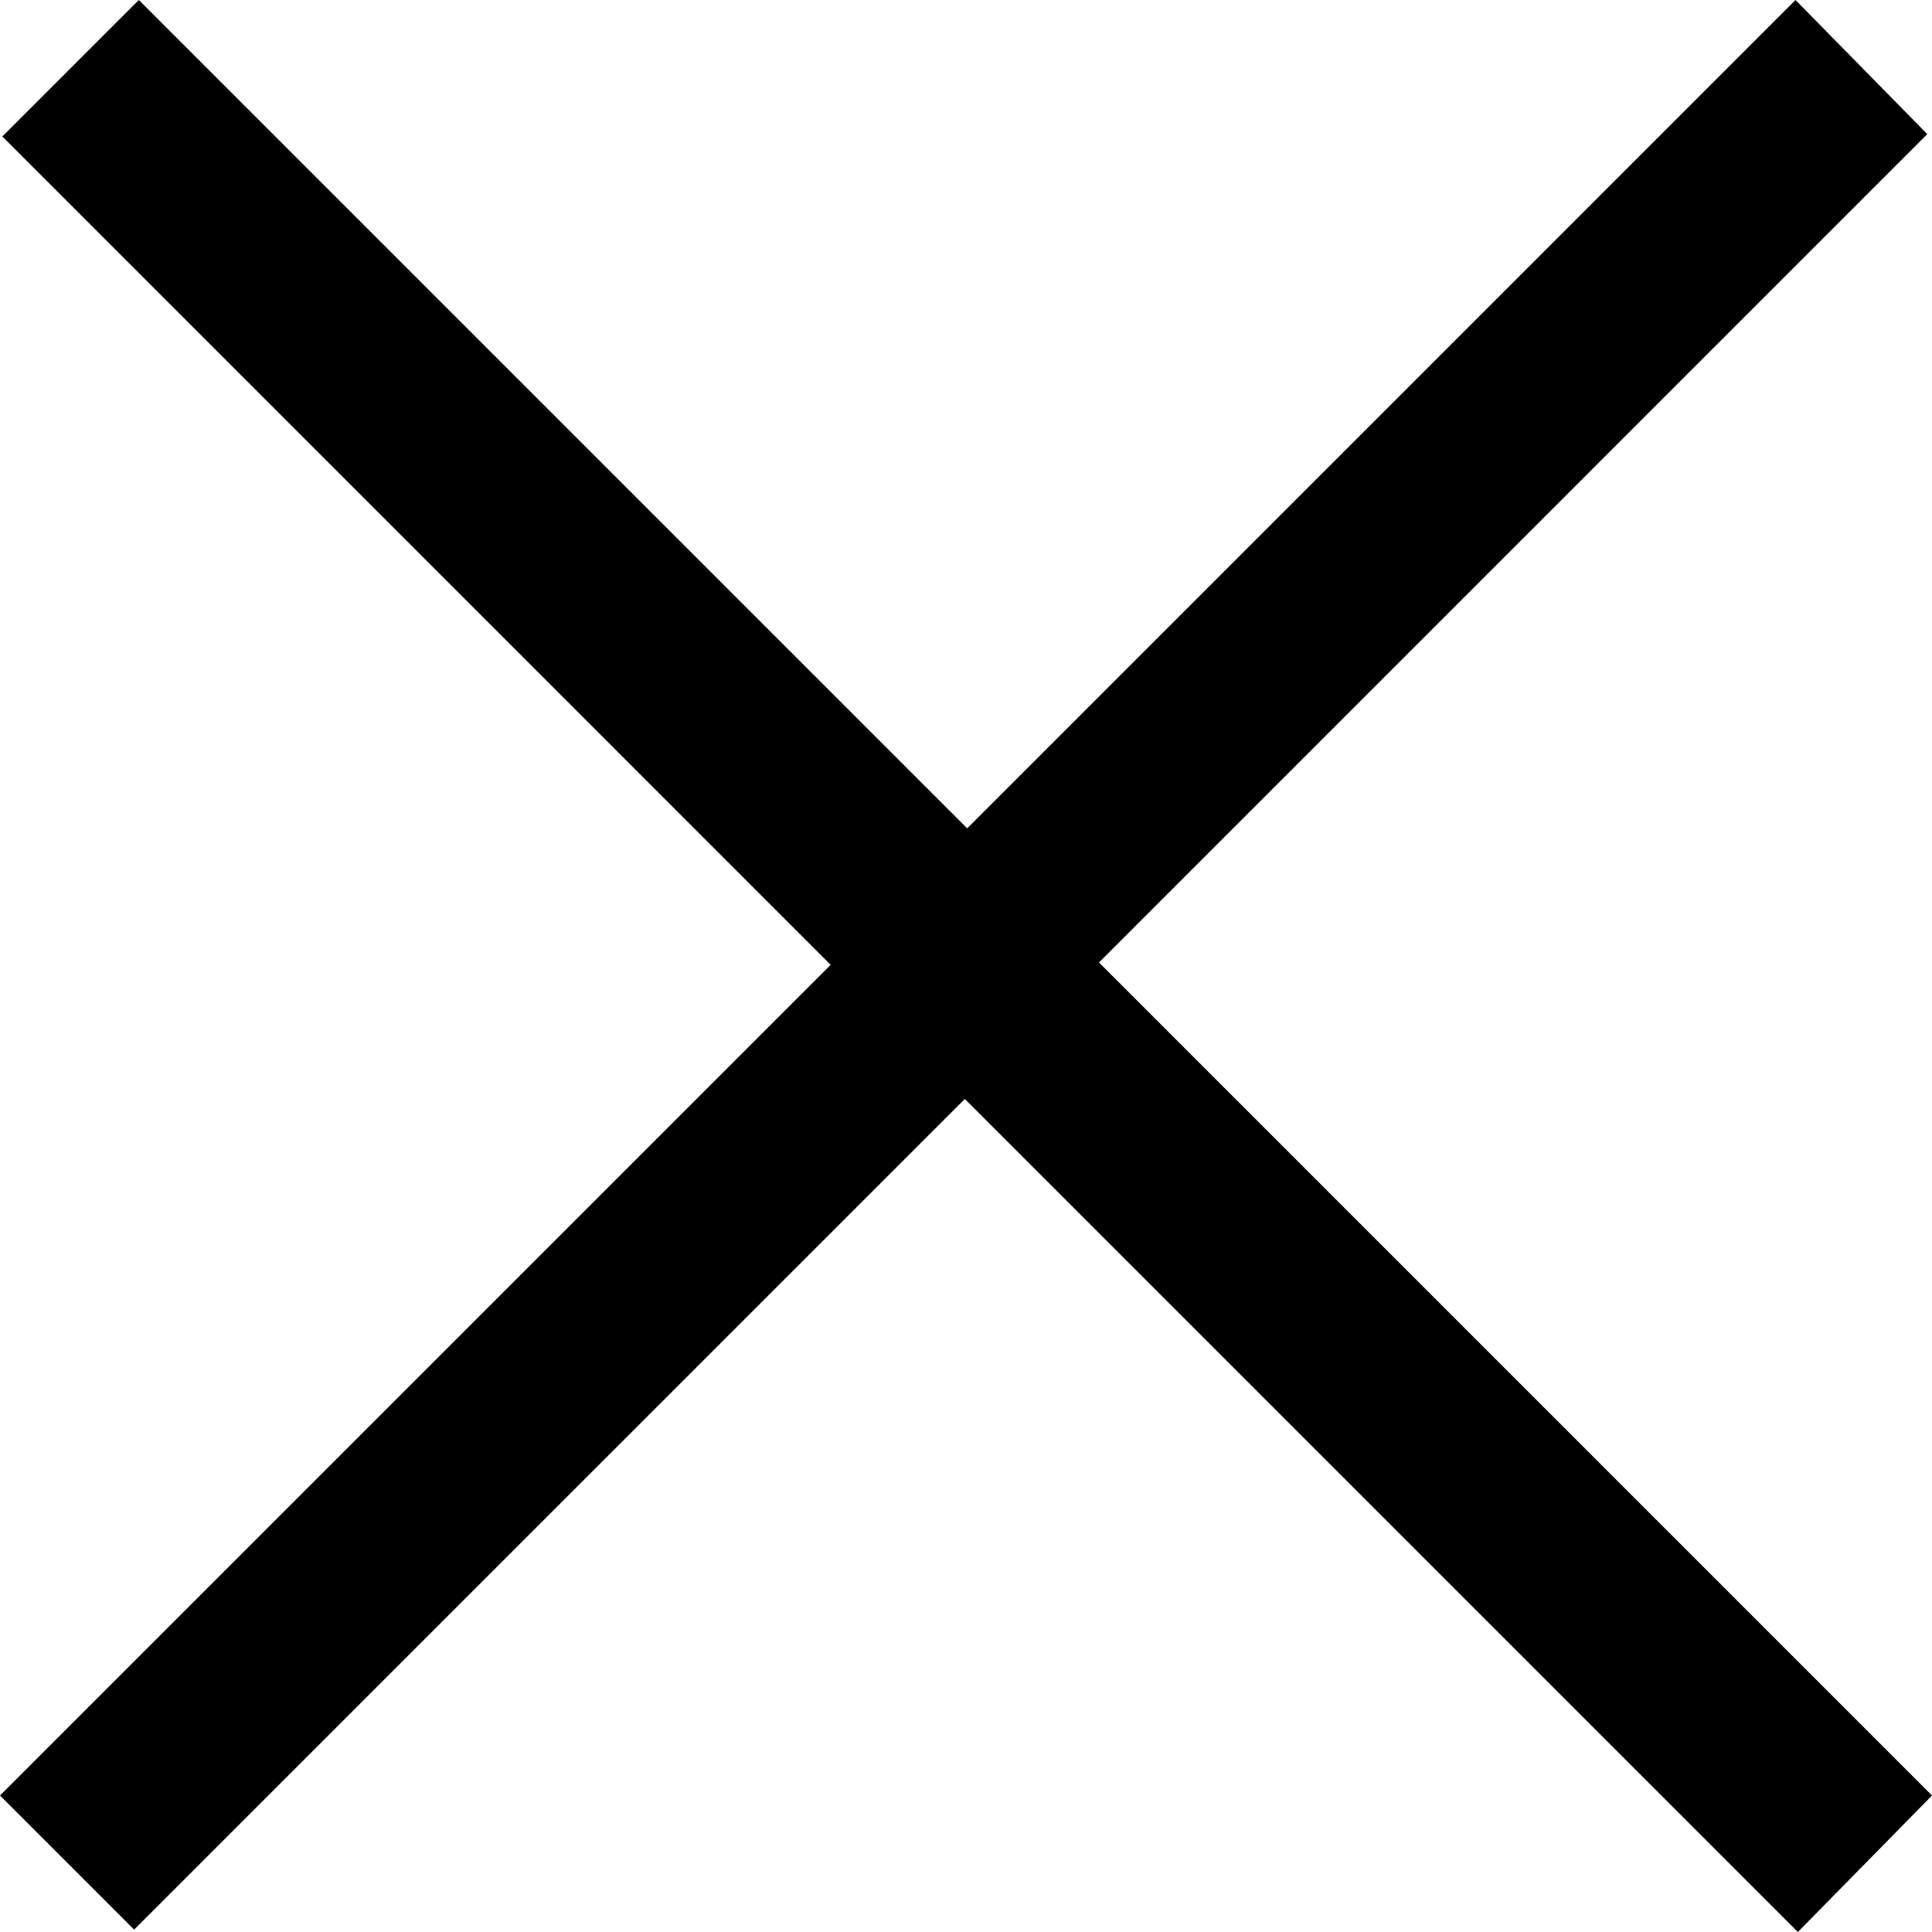 <?xml version="1.0" encoding="utf-8"?>
<!-- Generator: Adobe Illustrator 14.0.0, SVG Export Plug-In . SVG Version: 6.00 Build 43363)  -->
<!DOCTYPE svg PUBLIC "-//W3C//DTD SVG 1.1//EN" "http://www.w3.org/Graphics/SVG/1.1/DTD/svg11.dtd">
<svg version="1.1" id="图层_1" xmlns="http://www.w3.org/2000/svg" xmlns:xlink="http://www.w3.org/1999/xlink" x="0px" y="0px"
	 width="40.088px" height="40.088px" viewBox="0 0 40.088 40.088" enable-background="new 0 0 40.088 40.088" xml:space="preserve">
<path d="M0,37.256L17.236,20.02L0.049,2.832L2.881,0l17.188,17.188L37.256,0l2.734,2.783L22.803,19.971l17.285,17.285l-2.783,2.832
	L20.02,22.803L2.783,40.039L0,37.256z"/>
</svg>
